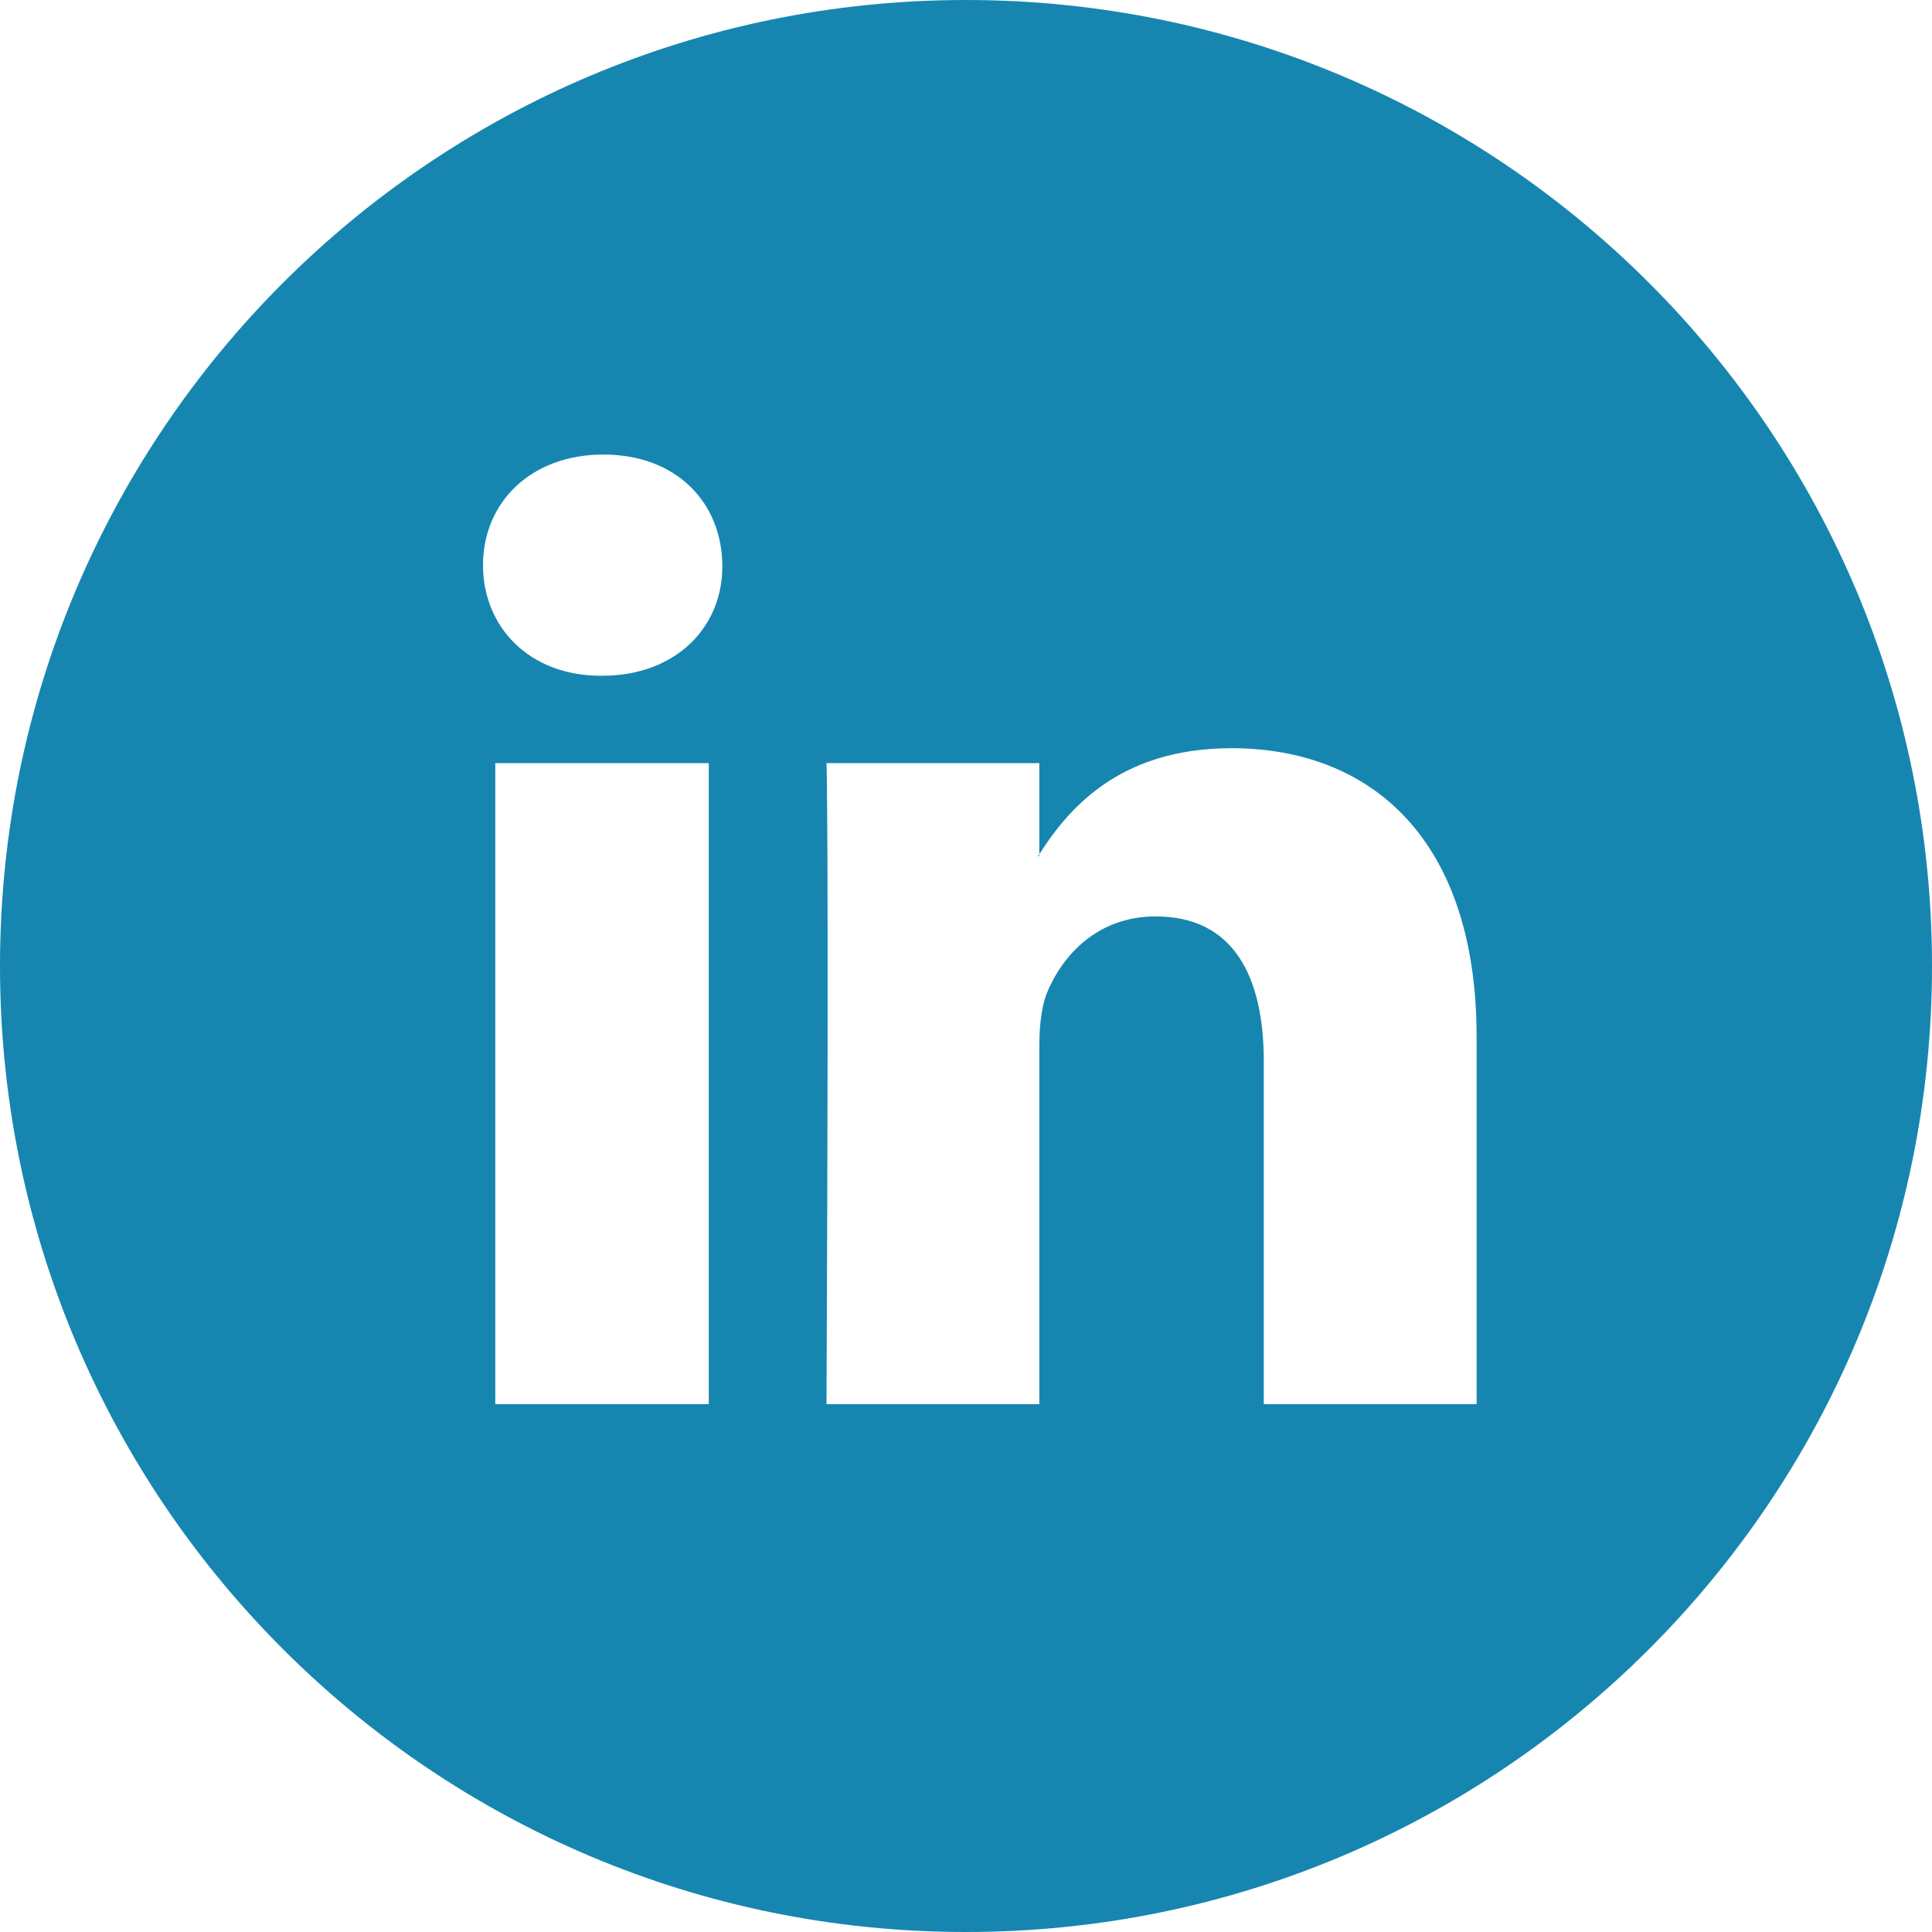 <?xml version="1.0" encoding="UTF-8" standalone="no"?>
<svg width="44px" height="44px" viewBox="0 0 44 44" version="1.1" xmlns="http://www.w3.org/2000/svg" xmlns:xlink="http://www.w3.org/1999/xlink">
    <!-- Generator: Sketch 3.8.3 (29802) - http://www.bohemiancoding.com/sketch -->
    <title>linkedin</title>
    <desc>Created with Sketch.</desc>
    <defs></defs>
    <g id="Page-1" stroke="none" stroke-width="1" fill="none" fill-rule="evenodd">
        <g id="share-icons" transform="translate(-81, -10)" fill="#1686B0">
            <path d="M81,32 C81,19.85 90.847,10 103,10 C115.15,10 125,19.847 125,32 C125,44.15 115.153,54 103,54 C90.85,54 81,44.153 81,32 Z M97.142,27.379 L92.28,27.379 L92.28,41.979 L97.142,41.979 L97.142,27.379 Z M97.451,22.871 C97.436,21.442 96.405,20.352 94.74,20.352 C93.09,20.352 92,21.442 92,22.871 C92,24.271 93.046,25.39 94.681,25.39 L94.711,25.39 C96.405,25.39 97.466,24.271 97.451,22.871 Z M114.629,33.611 C114.629,29.132 112.242,27.04 109.045,27.04 C106.423,27.04 105.274,28.499 104.64,29.5 L104.67,29.5 L104.67,27.379 L99.823,27.379 C99.823,27.379 99.882,28.749 99.823,41.979 L104.67,41.979 L104.67,33.832 C104.67,33.39 104.714,32.962 104.832,32.638 C105.185,31.769 105.981,30.871 107.321,30.871 C109.075,30.871 109.782,32.211 109.782,34.171 L109.782,41.979 L114.629,41.979 L114.629,33.611 Z" id="linkedin"></path>
        </g>
    </g>
</svg>